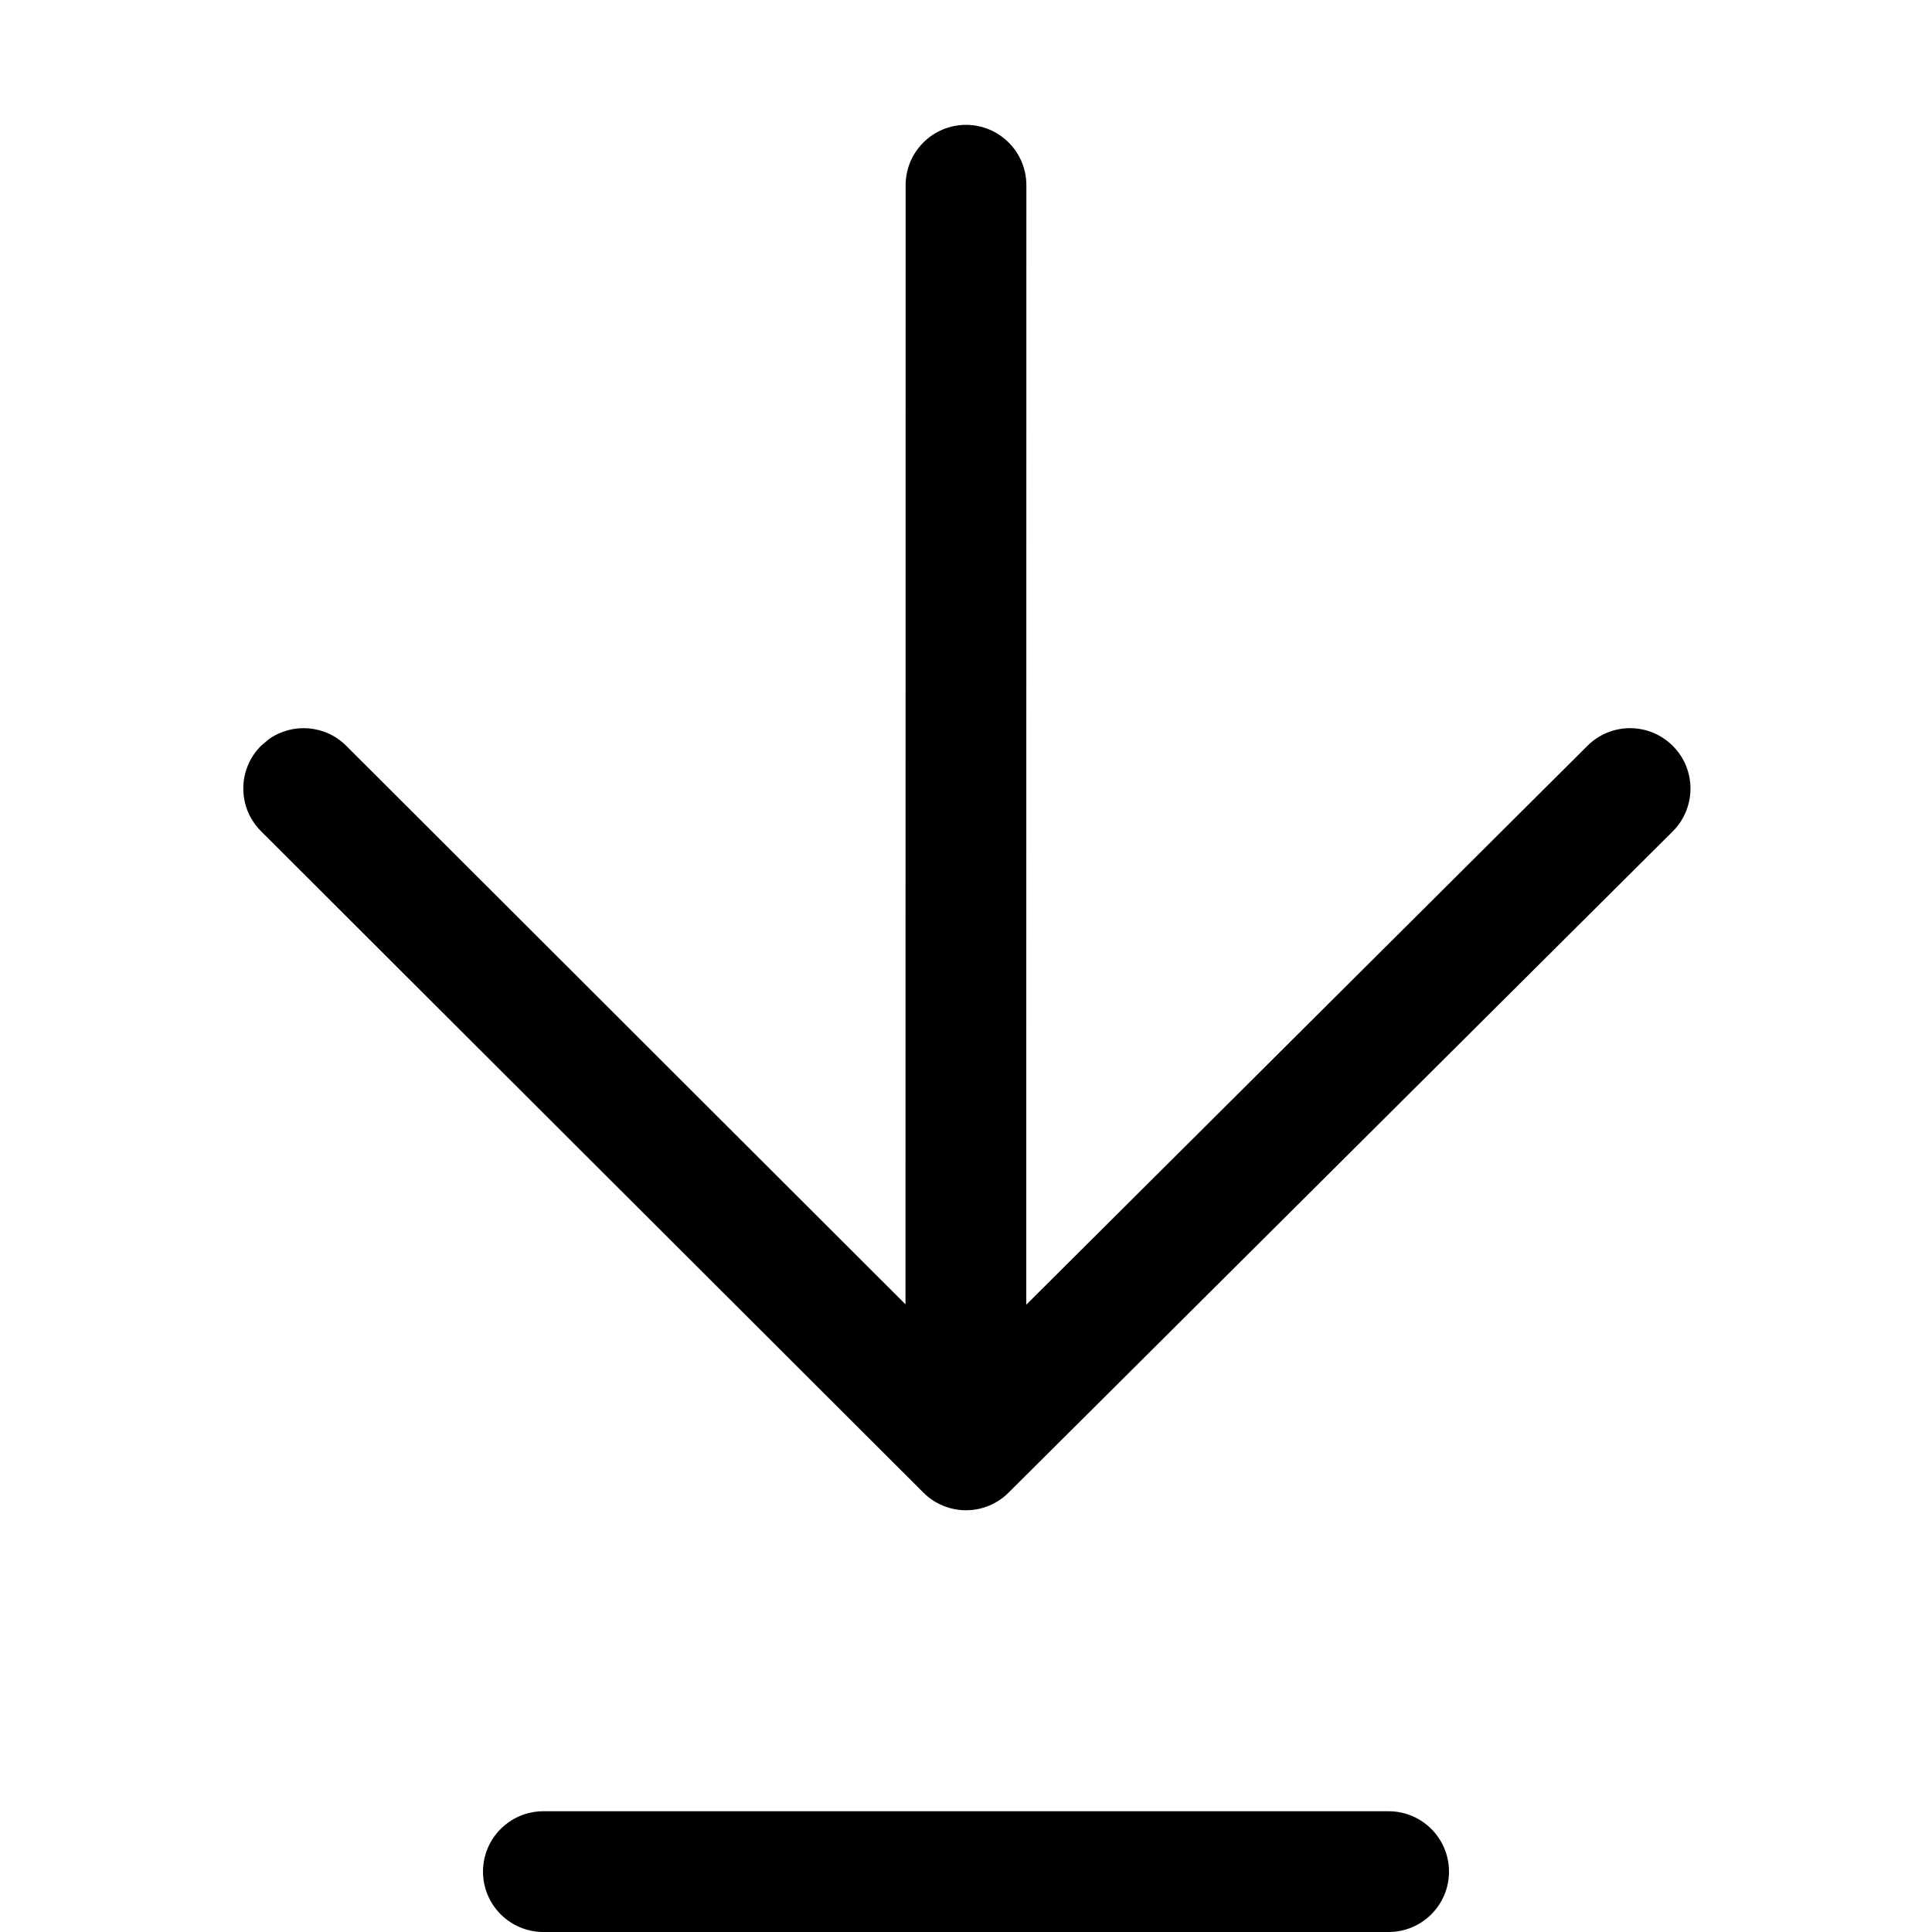 <?xml version="1.0" encoding="UTF-8"?>
<svg width="16px" height="16px" viewBox="0 0 16 16" version="1.1" xmlns="http://www.w3.org/2000/svg" xmlns:xlink="http://www.w3.org/1999/xlink">
    <title>ICON / toolbar / entry</title>
    <g id="ICON-/-toolbar-/-entry" stroke="none" stroke-width="1" fill="none" fill-rule="evenodd">
        <path d="M8.353,12.361 L13.853,6.885 C14.048,6.69 14.049,6.373 13.854,6.178 C13.659,5.982 13.343,5.981 13.147,6.176 L8.499,10.805 L8.5,1.534 C8.5,1.258 8.276,1.034 8,1.034 C7.724,1.034 7.5,1.258 7.5,1.534 L7.499,10.802 L2.868,6.177 C2.695,6.003 2.425,5.984 2.23,6.119 L2.161,6.177 C1.966,6.373 1.966,6.689 2.162,6.884 L7.647,12.361 C7.842,12.556 8.158,12.556 8.353,12.361 Z M4.5,15 L11.5,15 C11.776,15 12,15.224 12,15.5 C12,15.776 11.776,16 11.5,16 L4.5,16 C4.224,16 4,15.776 4,15.5 C4,15.224 4.224,15 4.5,15 Z" id="形状结合" fill="#000000"></path>
    </g>
</svg>